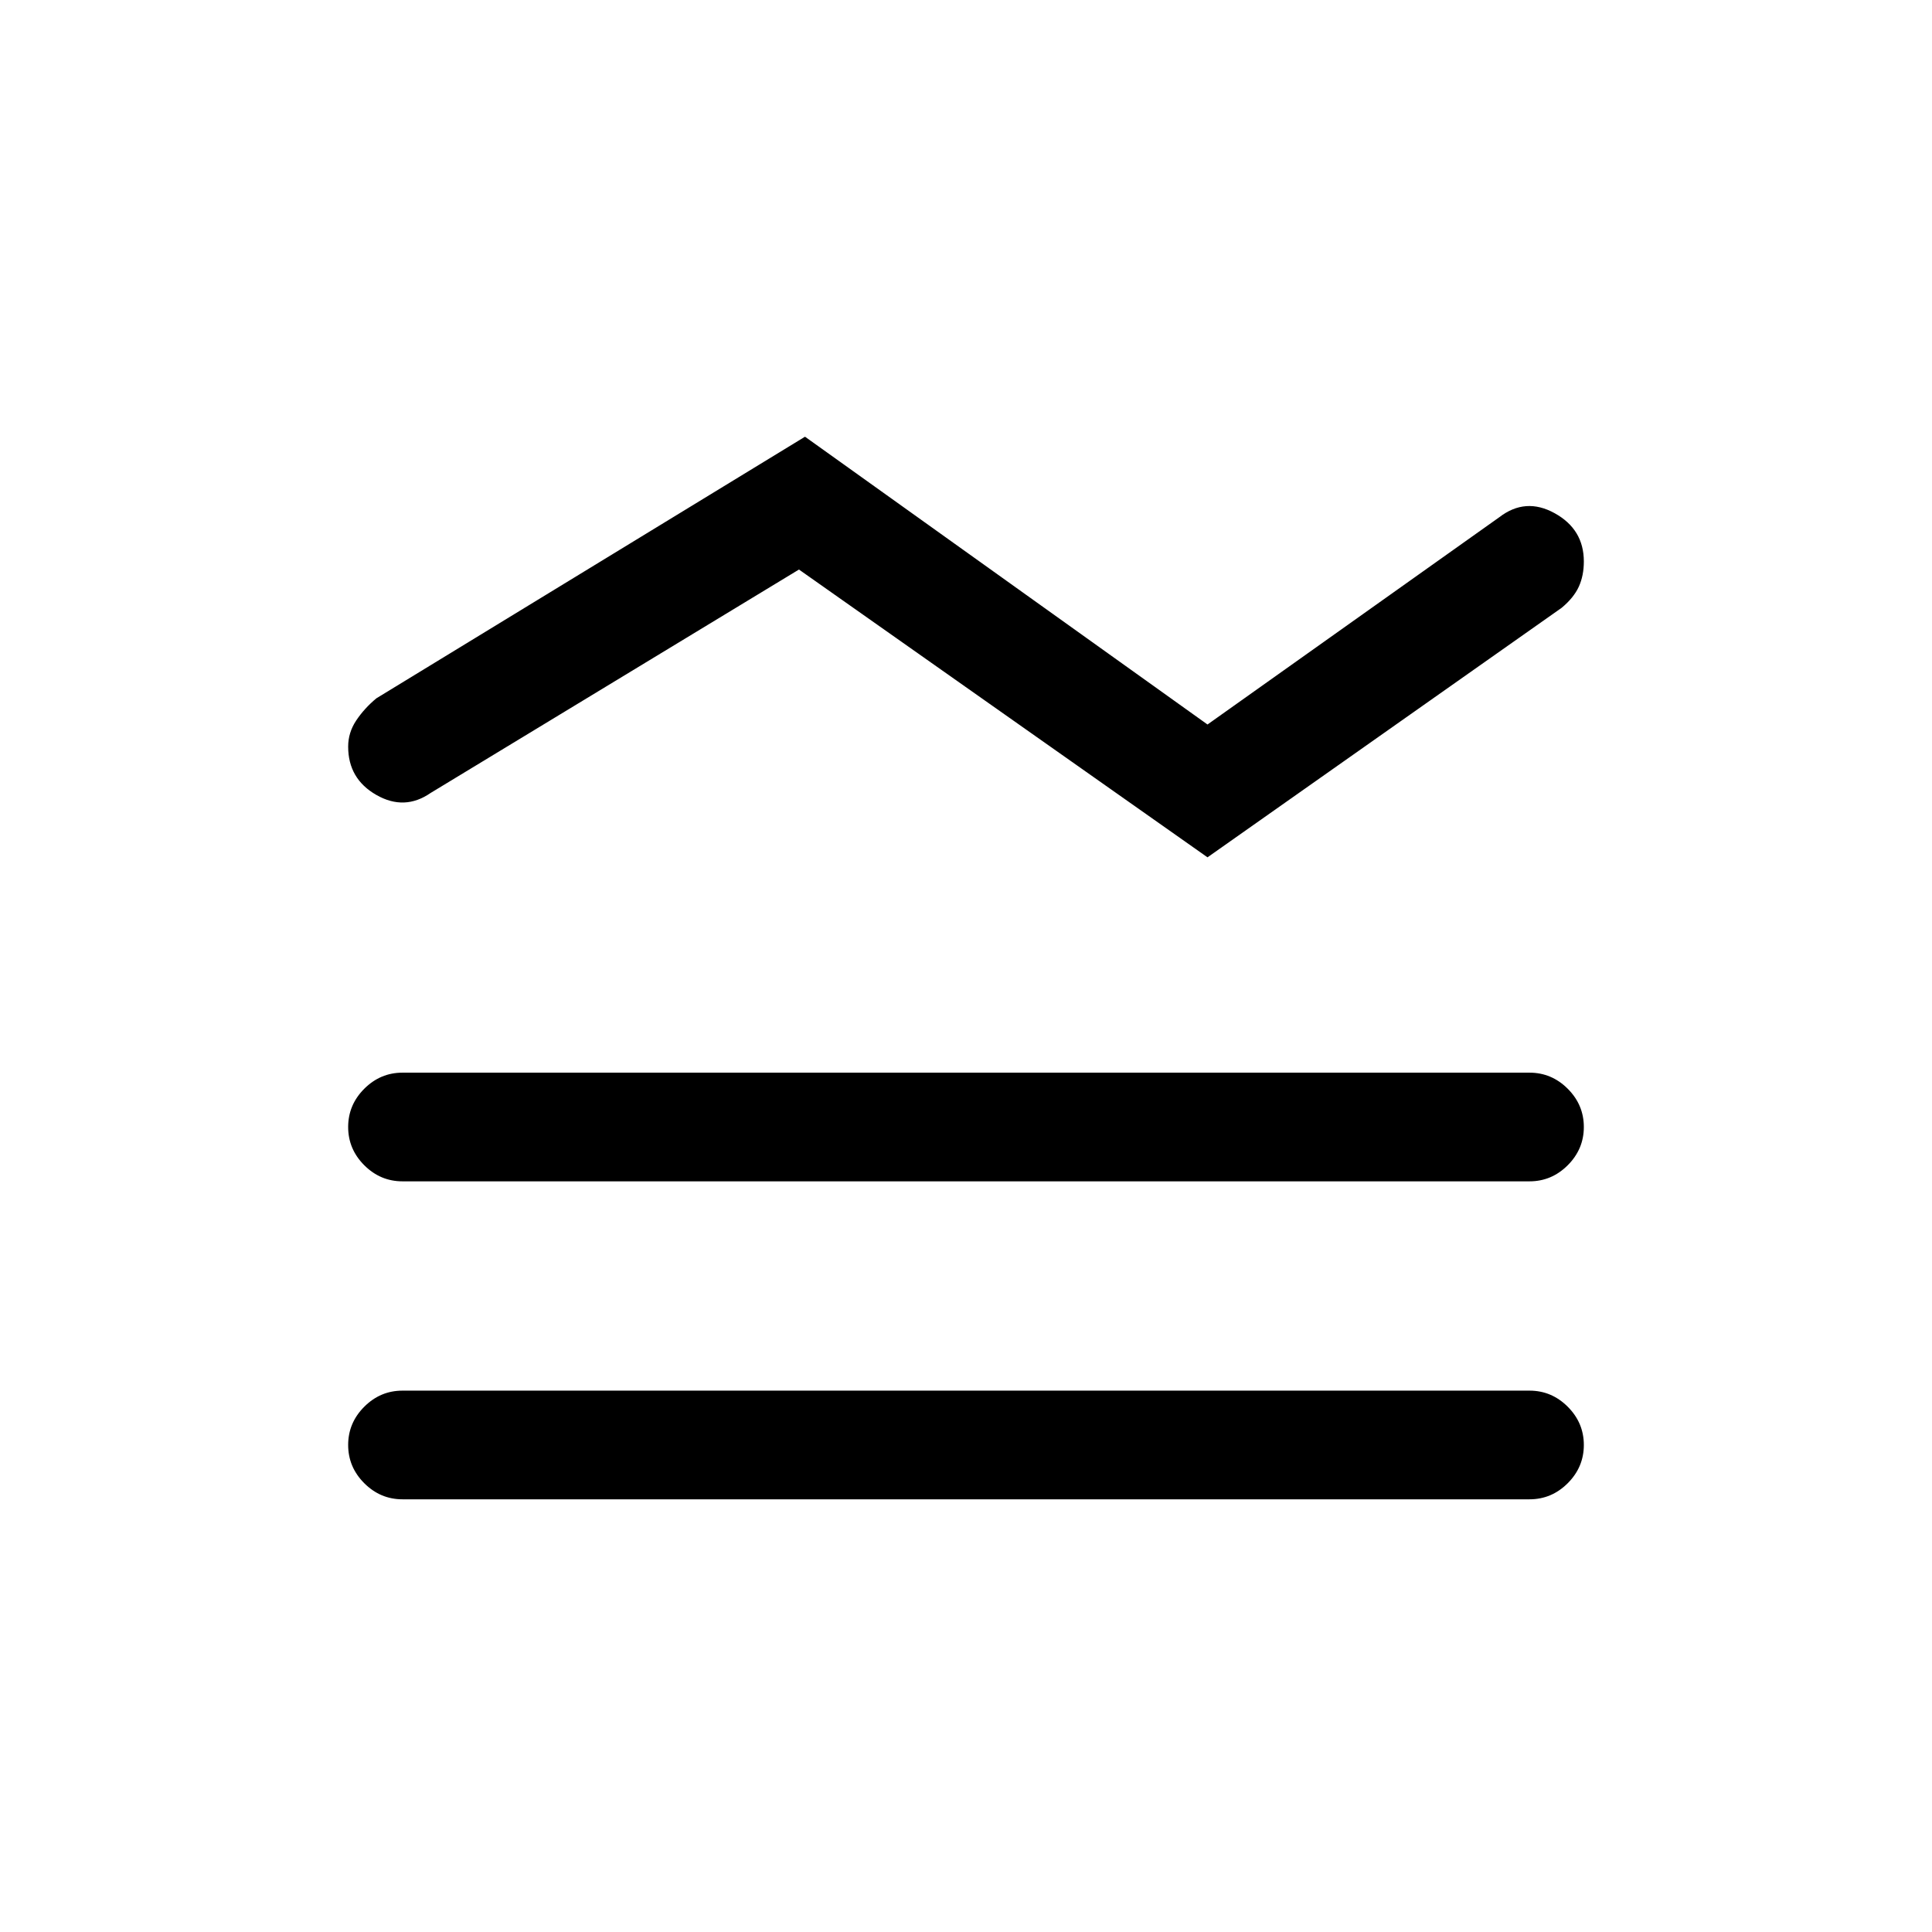 <svg xmlns="http://www.w3.org/2000/svg" height="24" width="24"><path d="M9.925 7.075 5.35 9.85q-.325.225-.675.025-.35-.2-.35-.6 0-.175.1-.325.1-.15.25-.275L10 5.425 15 9l3.625-2.575q.325-.25.687-.05.363.2.363.6 0 .175-.062.312-.063.138-.213.263l-4.4 3.1ZM5 14.675q-.275 0-.475-.2-.2-.2-.2-.475 0-.275.2-.475.2-.2.475-.2h14q.275 0 .475.2.2.2.2.475 0 .275-.2.475-.2.2-.475.2Zm0 3.95q-.275 0-.475-.2-.2-.2-.2-.475 0-.275.2-.475.2-.2.475-.2h14q.275 0 .475.2.2.2.2.475 0 .275-.2.475-.2.2-.475.2Z"/></svg>